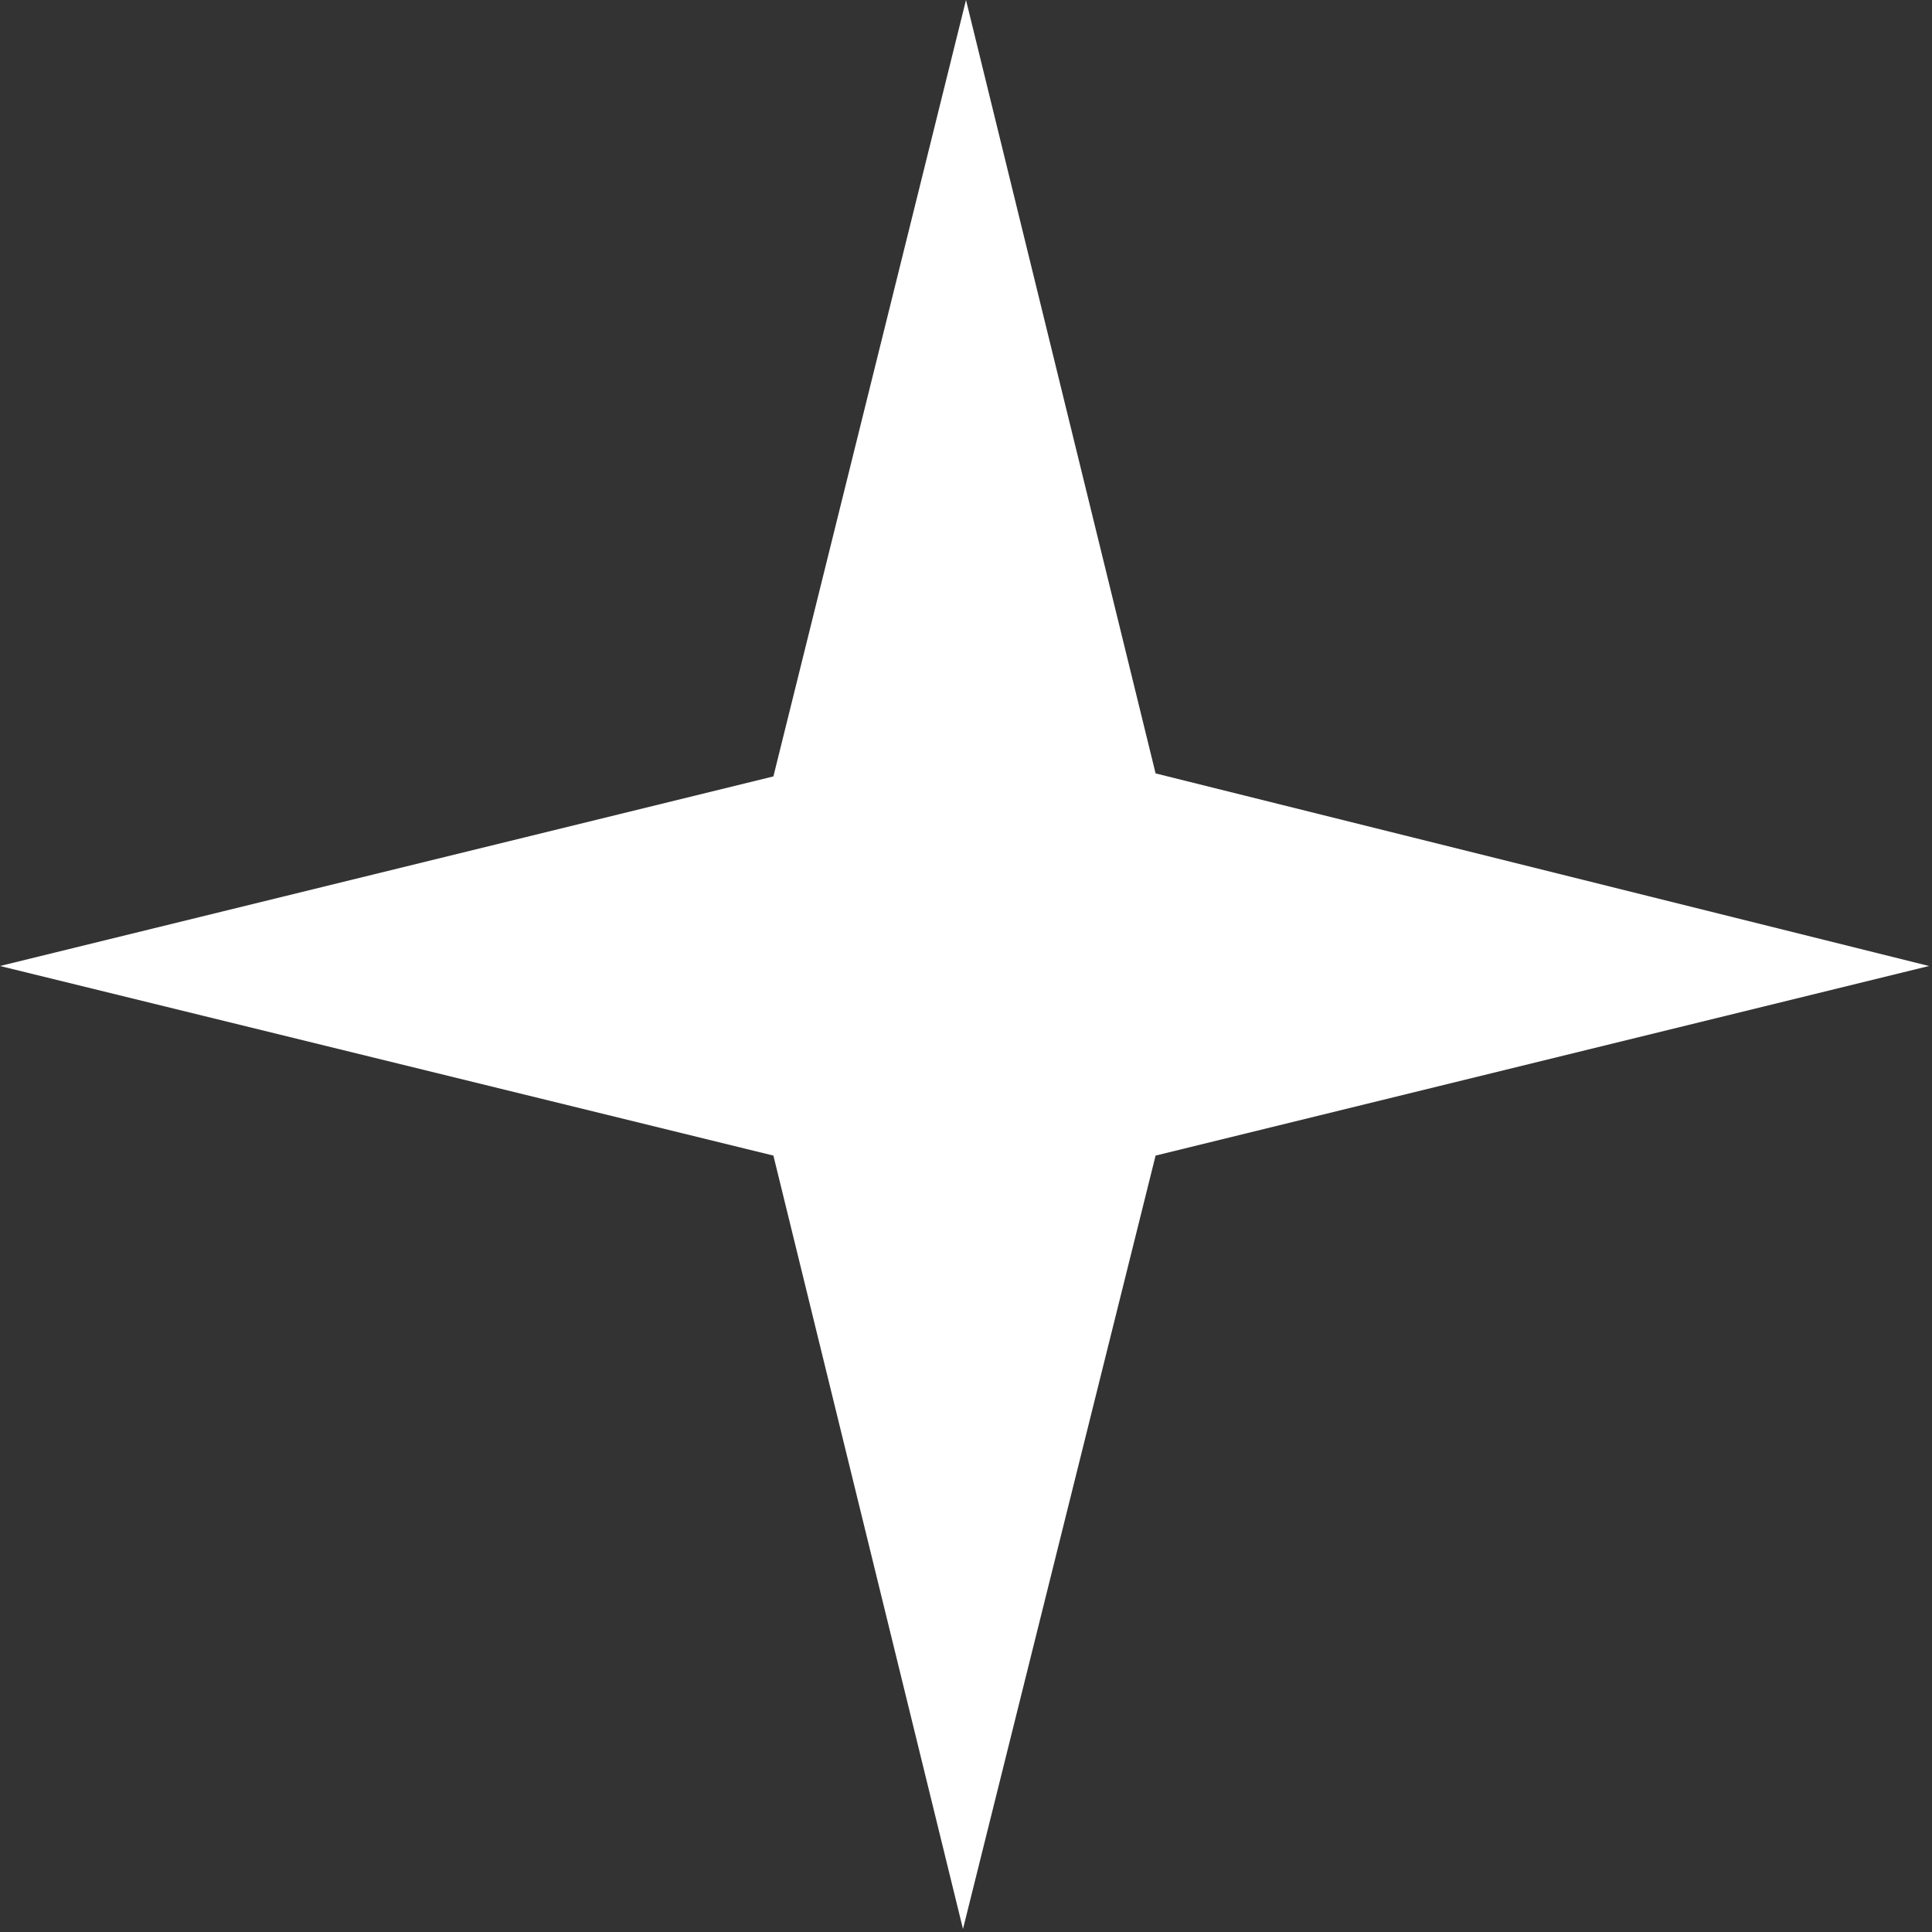 <svg xmlns="http://www.w3.org/2000/svg" xml:space="preserve" viewBox="0 0 64.2 64.2"><rect x="0" y="0" width="64.2" height="64.2" fill="#333333" stroke="none"/><path fill="#FFF" d="m32.1 0 6.3 25.7 25.7 6.4-25.7 6.3L32 64.1l-6.3-25.7L0 32.1l25.7-6.3L32.1 0z"/></svg>
